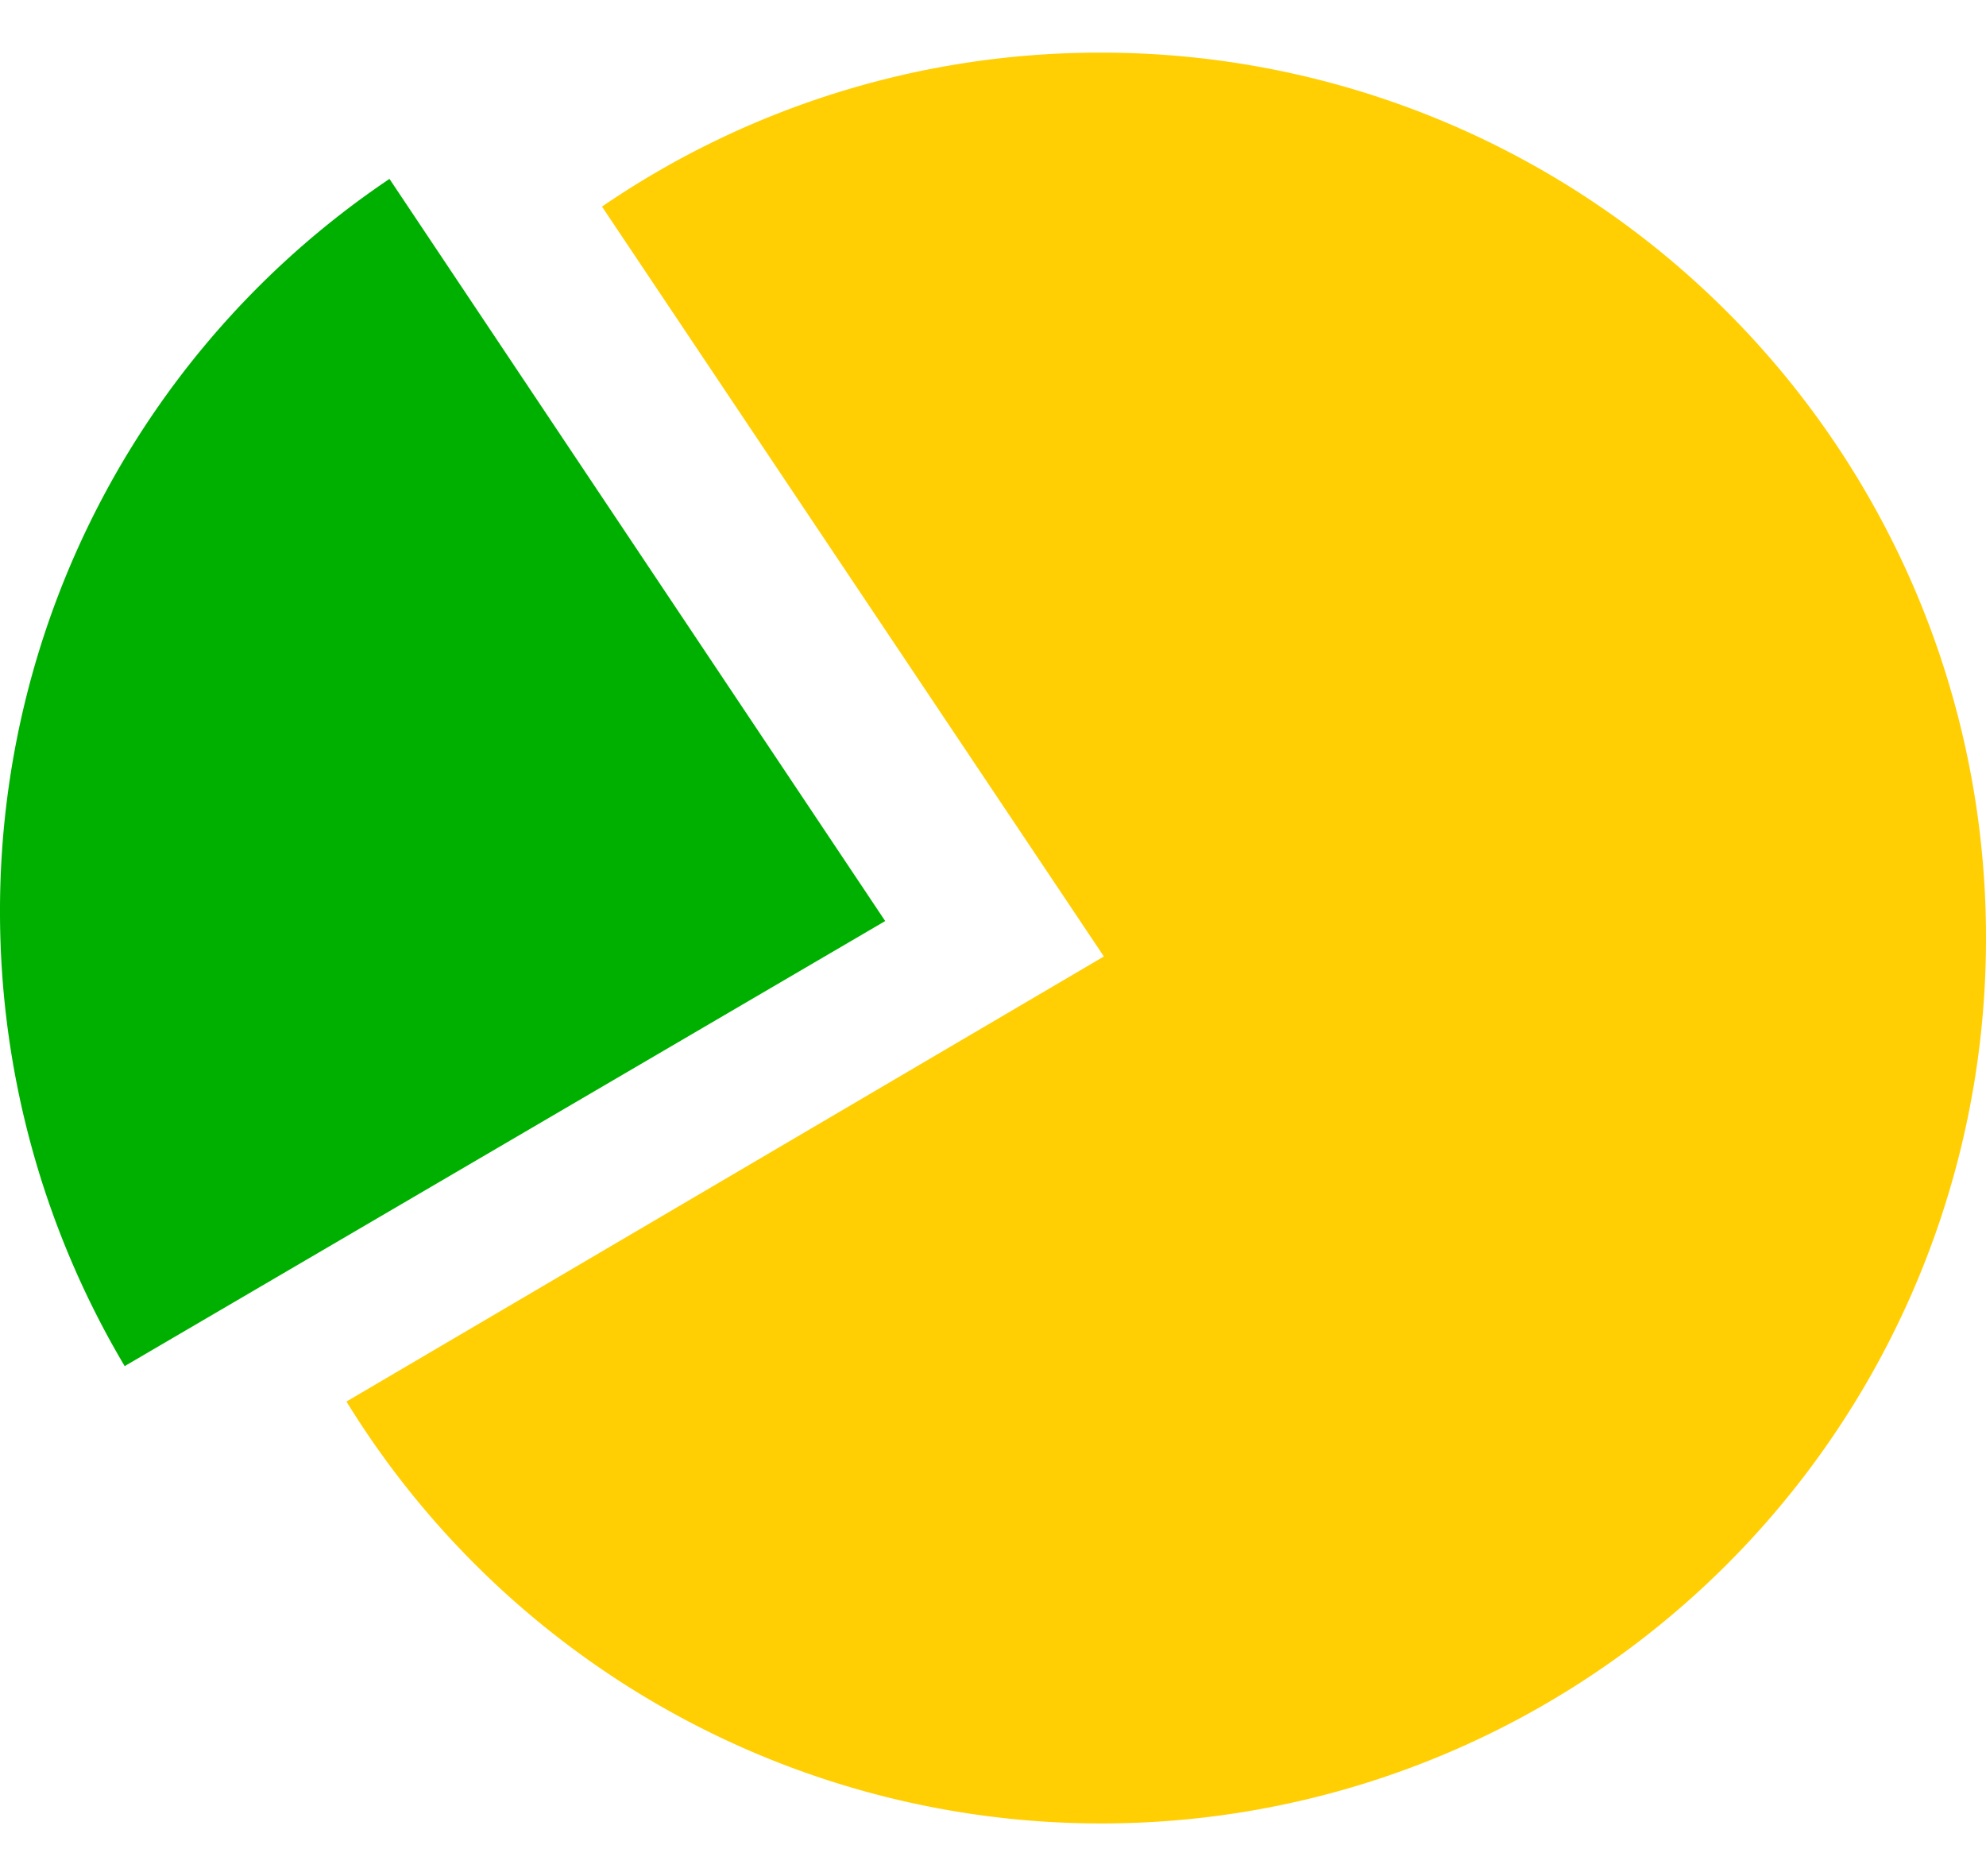 <svg viewBox="0 0 18 17" fill="none" xmlns="http://www.w3.org/2000/svg"><g clip-path="url(#a)"><path d="M9.977.477a7.989 7.989 0 00-4.521 1.395l4.549 6.795L3.14 12.7a8.03 8.03 0 006.837 3.823A8.016 8.016 0 0018 8.5 8.016 8.016 0 009.977.477z" fill="#FFCF03"/><path d="M8.023 8.346L3.53 1.621A7.99 7.99 0 000 8.263a8.06 8.06 0 001.13 4.116l6.893-4.033z" fill="#00B001"/></g><defs><clipPath id="a"><path fill="#fff" transform="translate(0 .477)" d="M0 0h18v16.047H0z"/></clipPath></defs></svg>